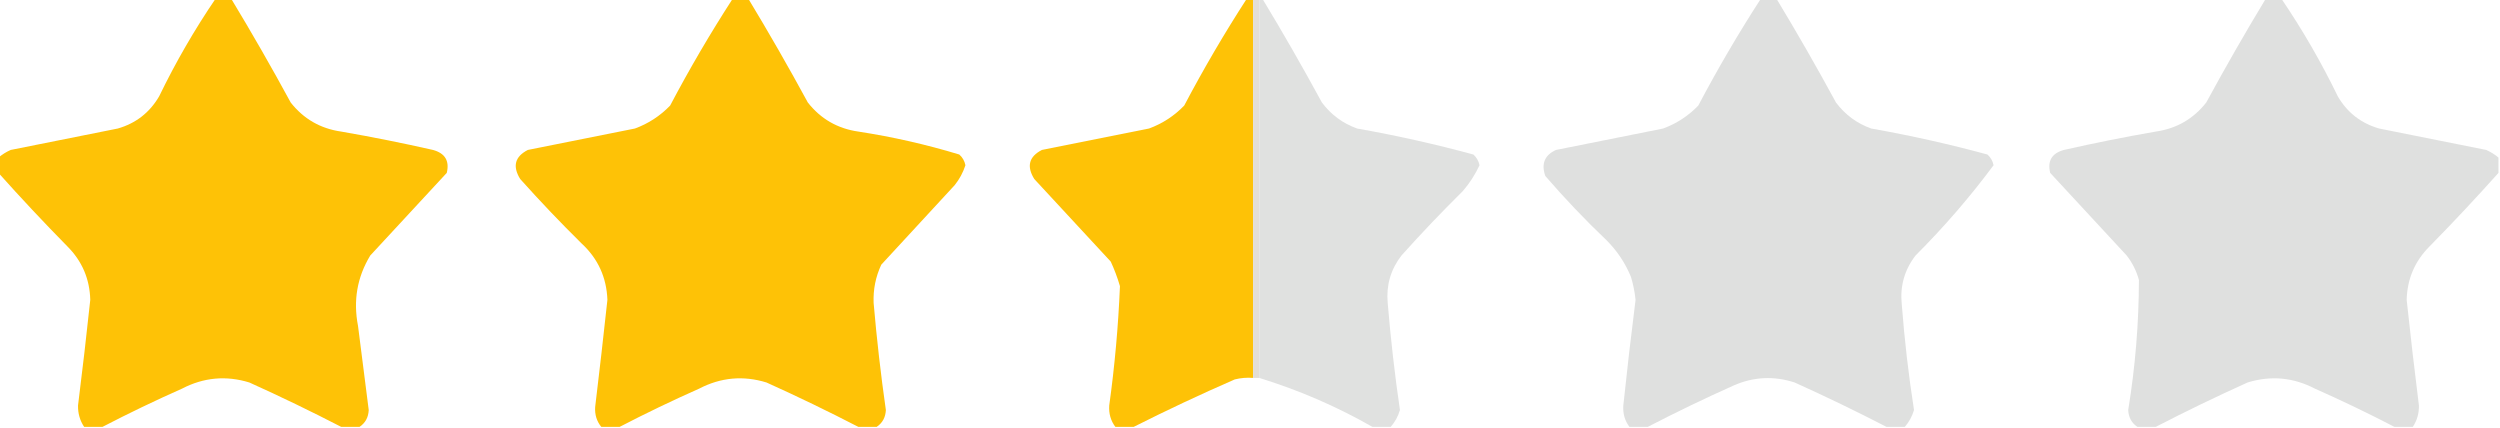 <?xml version="1.0" encoding="UTF-8"?>
<!DOCTYPE svg PUBLIC "-//W3C//DTD SVG 1.1//EN" "http://www.w3.org/Graphics/SVG/1.1/DTD/svg11.dtd">
<svg xmlns="http://www.w3.org/2000/svg" version="1.1" width="817px" height="140px" style="shape-rendering:geometricPrecision; text-rendering:geometricPrecision; image-rendering:optimizeQuality; fill-rule:evenodd; clip-rule:evenodd" xmlns:xlink="http://www.w3.org/1999/xlink">
<g><path style="opacity:0.973" fill="#fec100" d="M 70.5,-0.5 C 72.167,-0.5 73.833,-0.5 75.5,-0.5C 82.241,10.643 88.741,21.976 95,33.5C 99.219,38.86 104.719,42.027 111.5,43C 121.552,44.744 131.552,46.744 141.5,49C 145.457,50.086 146.957,52.586 146,56.5C 137.667,65.5 129.333,74.5 121,83.5C 116.72,90.563 115.387,98.23 117,106.5C 118.167,115.669 119.334,124.835 120.5,134C 120.387,136.399 119.387,138.232 117.5,139.5C 115.5,139.5 113.5,139.5 111.5,139.5C 101.713,134.441 91.713,129.608 81.5,125C 73.905,122.66 66.572,123.327 59.5,127C 50.62,130.941 41.954,135.108 33.5,139.5C 31.5,139.5 29.5,139.5 27.5,139.5C 26.109,137.411 25.442,135.078 25.5,132.5C 26.943,121.013 28.276,109.513 29.5,98C 29.322,91.147 26.822,85.314 22,80.5C 14.252,72.617 6.752,64.617 -0.5,56.5C -0.5,54.833 -0.5,53.167 -0.5,51.5C 0.683,50.495 2.016,49.662 3.5,49C 15.167,46.667 26.833,44.333 38.5,42C 44.4,40.3 48.9,36.8 52,31.5C 57.421,20.315 63.587,9.649 70.5,-0.5 Z"/></g>
<g><path style="opacity:0.974" fill="#fec100" d="M 239.5,-0.5 C 241.167,-0.5 242.833,-0.5 244.5,-0.5C 251.241,10.643 257.741,21.976 264,33.5C 268.219,38.86 273.719,42.027 280.5,43C 291.71,44.72 302.71,47.22 313.5,50.5C 314.553,51.438 315.22,52.605 315.5,54C 314.722,56.39 313.555,58.557 312,60.5C 304,69.167 296,77.833 288,86.5C 286.157,90.464 285.323,94.63 285.5,99C 286.505,110.706 287.838,122.372 289.5,134C 289.387,136.399 288.387,138.232 286.5,139.5C 284.5,139.5 282.5,139.5 280.5,139.5C 270.713,134.441 260.713,129.608 250.5,125C 242.905,122.66 235.572,123.327 228.5,127C 219.62,130.941 210.954,135.108 202.5,139.5C 200.5,139.5 198.5,139.5 196.5,139.5C 195.005,137.669 194.338,135.502 194.5,133C 195.906,121.342 197.24,109.675 198.5,98C 198.233,90.634 195.4,84.467 190,79.5C 183.102,72.692 176.436,65.692 170,58.5C 167.428,54.338 168.262,51.172 172.5,49C 184.167,46.667 195.833,44.333 207.5,42C 211.897,40.383 215.731,37.883 219,34.5C 225.34,22.477 232.174,10.81 239.5,-0.5 Z"/></g>
<g><path style="opacity:0.973" fill="#fec100" d="M 407.5,-0.5 C 408.167,-0.5 408.833,-0.5 409.5,-0.5C 409.5,40.833 409.5,82.167 409.5,123.5C 407.473,123.338 405.473,123.505 403.5,124C 392.269,128.899 381.269,134.065 370.5,139.5C 368.5,139.5 366.5,139.5 364.5,139.5C 362.985,137.497 362.319,135.163 362.5,132.5C 364.294,119.526 365.461,106.526 366,93.5C 365.197,90.756 364.197,88.089 363,85.5C 354.667,76.5 346.333,67.5 338,58.5C 335.428,54.338 336.262,51.172 340.5,49C 352.167,46.667 363.833,44.333 375.5,42C 379.897,40.383 383.731,37.883 387,34.5C 393.34,22.477 400.174,10.81 407.5,-0.5 Z"/></g>
<g><path style="opacity:0.996" fill="#e3ded5" d="M 409.5,-0.5 C 410.167,-0.5 410.833,-0.5 411.5,-0.5C 411.5,40.833 411.5,82.167 411.5,123.5C 410.833,123.5 410.167,123.5 409.5,123.5C 409.5,82.167 409.5,40.833 409.5,-0.5 Z"/></g>
<g><path style="opacity:0.972" fill="#dfe0df" d="M 411.5,-0.5 C 411.833,-0.5 412.167,-0.5 412.5,-0.5C 419.241,10.643 425.741,21.976 432,33.5C 434.989,37.491 438.822,40.324 443.5,42C 456.327,44.265 468.994,47.098 481.5,50.5C 482.553,51.438 483.22,52.605 483.5,54C 482.076,57.092 480.243,59.925 478,62.5C 471.102,69.308 464.436,76.308 458,83.5C 454.483,88.054 452.983,93.221 453.5,99C 454.469,110.717 455.802,122.384 457.5,134C 456.876,136.085 455.876,137.918 454.5,139.5C 452.5,139.5 450.5,139.5 448.5,139.5C 436.791,132.814 424.458,127.481 411.5,123.5C 411.5,82.167 411.5,40.833 411.5,-0.5 Z"/></g>
<g><path style="opacity:0.973" fill="#dfe0df" d="M 575.5,-0.5 C 577.167,-0.5 578.833,-0.5 580.5,-0.5C 587.241,10.643 593.741,21.976 600,33.5C 602.989,37.491 606.822,40.324 611.5,42C 624.327,44.265 636.994,47.098 649.5,50.5C 650.553,51.438 651.22,52.605 651.5,54C 643.761,64.412 635.261,74.246 626,83.5C 622.377,88.206 620.877,93.539 621.5,99.5C 622.383,111.06 623.716,122.56 625.5,134C 624.876,136.085 623.876,137.918 622.5,139.5C 620.5,139.5 618.5,139.5 616.5,139.5C 606.713,134.441 596.713,129.608 586.5,125C 579.693,122.79 573.027,123.123 566.5,126C 556.953,130.275 547.62,134.775 538.5,139.5C 536.5,139.5 534.5,139.5 532.5,139.5C 530.985,137.497 530.319,135.163 530.5,132.5C 531.71,120.985 533.043,109.485 534.5,98C 534.238,95.453 533.738,92.953 533,90.5C 531.148,85.977 528.482,81.977 525,78.5C 517.968,71.803 511.302,64.803 505,57.5C 503.621,53.525 504.787,50.691 508.5,49C 520.167,46.667 531.833,44.333 543.5,42C 547.897,40.383 551.731,37.883 555,34.5C 561.34,22.477 568.174,10.81 575.5,-0.5 Z"/></g>
<g><path style="opacity:0.973" fill="#dfe0df" d="M 740.5,-0.5 C 742.167,-0.5 743.833,-0.5 745.5,-0.5C 752.413,9.649 758.579,20.315 764,31.5C 767.1,36.8 771.6,40.3 777.5,42C 789.167,44.333 800.833,46.667 812.5,49C 813.984,49.662 815.317,50.495 816.5,51.5C 816.5,53.167 816.5,54.833 816.5,56.5C 809.248,64.617 801.748,72.617 794,80.5C 789.178,85.314 786.678,91.147 786.5,98C 787.724,109.513 789.057,121.013 790.5,132.5C 790.558,135.078 789.891,137.411 788.5,139.5C 786.5,139.5 784.5,139.5 782.5,139.5C 774.046,135.108 765.38,130.941 756.5,127C 749.428,123.327 742.095,122.66 734.5,125C 724.287,129.608 714.287,134.441 704.5,139.5C 702.5,139.5 700.5,139.5 698.5,139.5C 696.613,138.232 695.613,136.399 695.5,134C 697.801,119.903 698.968,105.737 699,91.5C 698.194,88.554 696.861,85.888 695,83.5C 686.667,74.5 678.333,65.5 670,56.5C 669.043,52.586 670.543,50.086 674.5,49C 684.446,46.744 694.446,44.744 704.5,43C 711.281,42.027 716.781,38.86 721,33.5C 727.259,21.976 733.759,10.643 740.5,-0.5 Z"/></g>
</svg>
